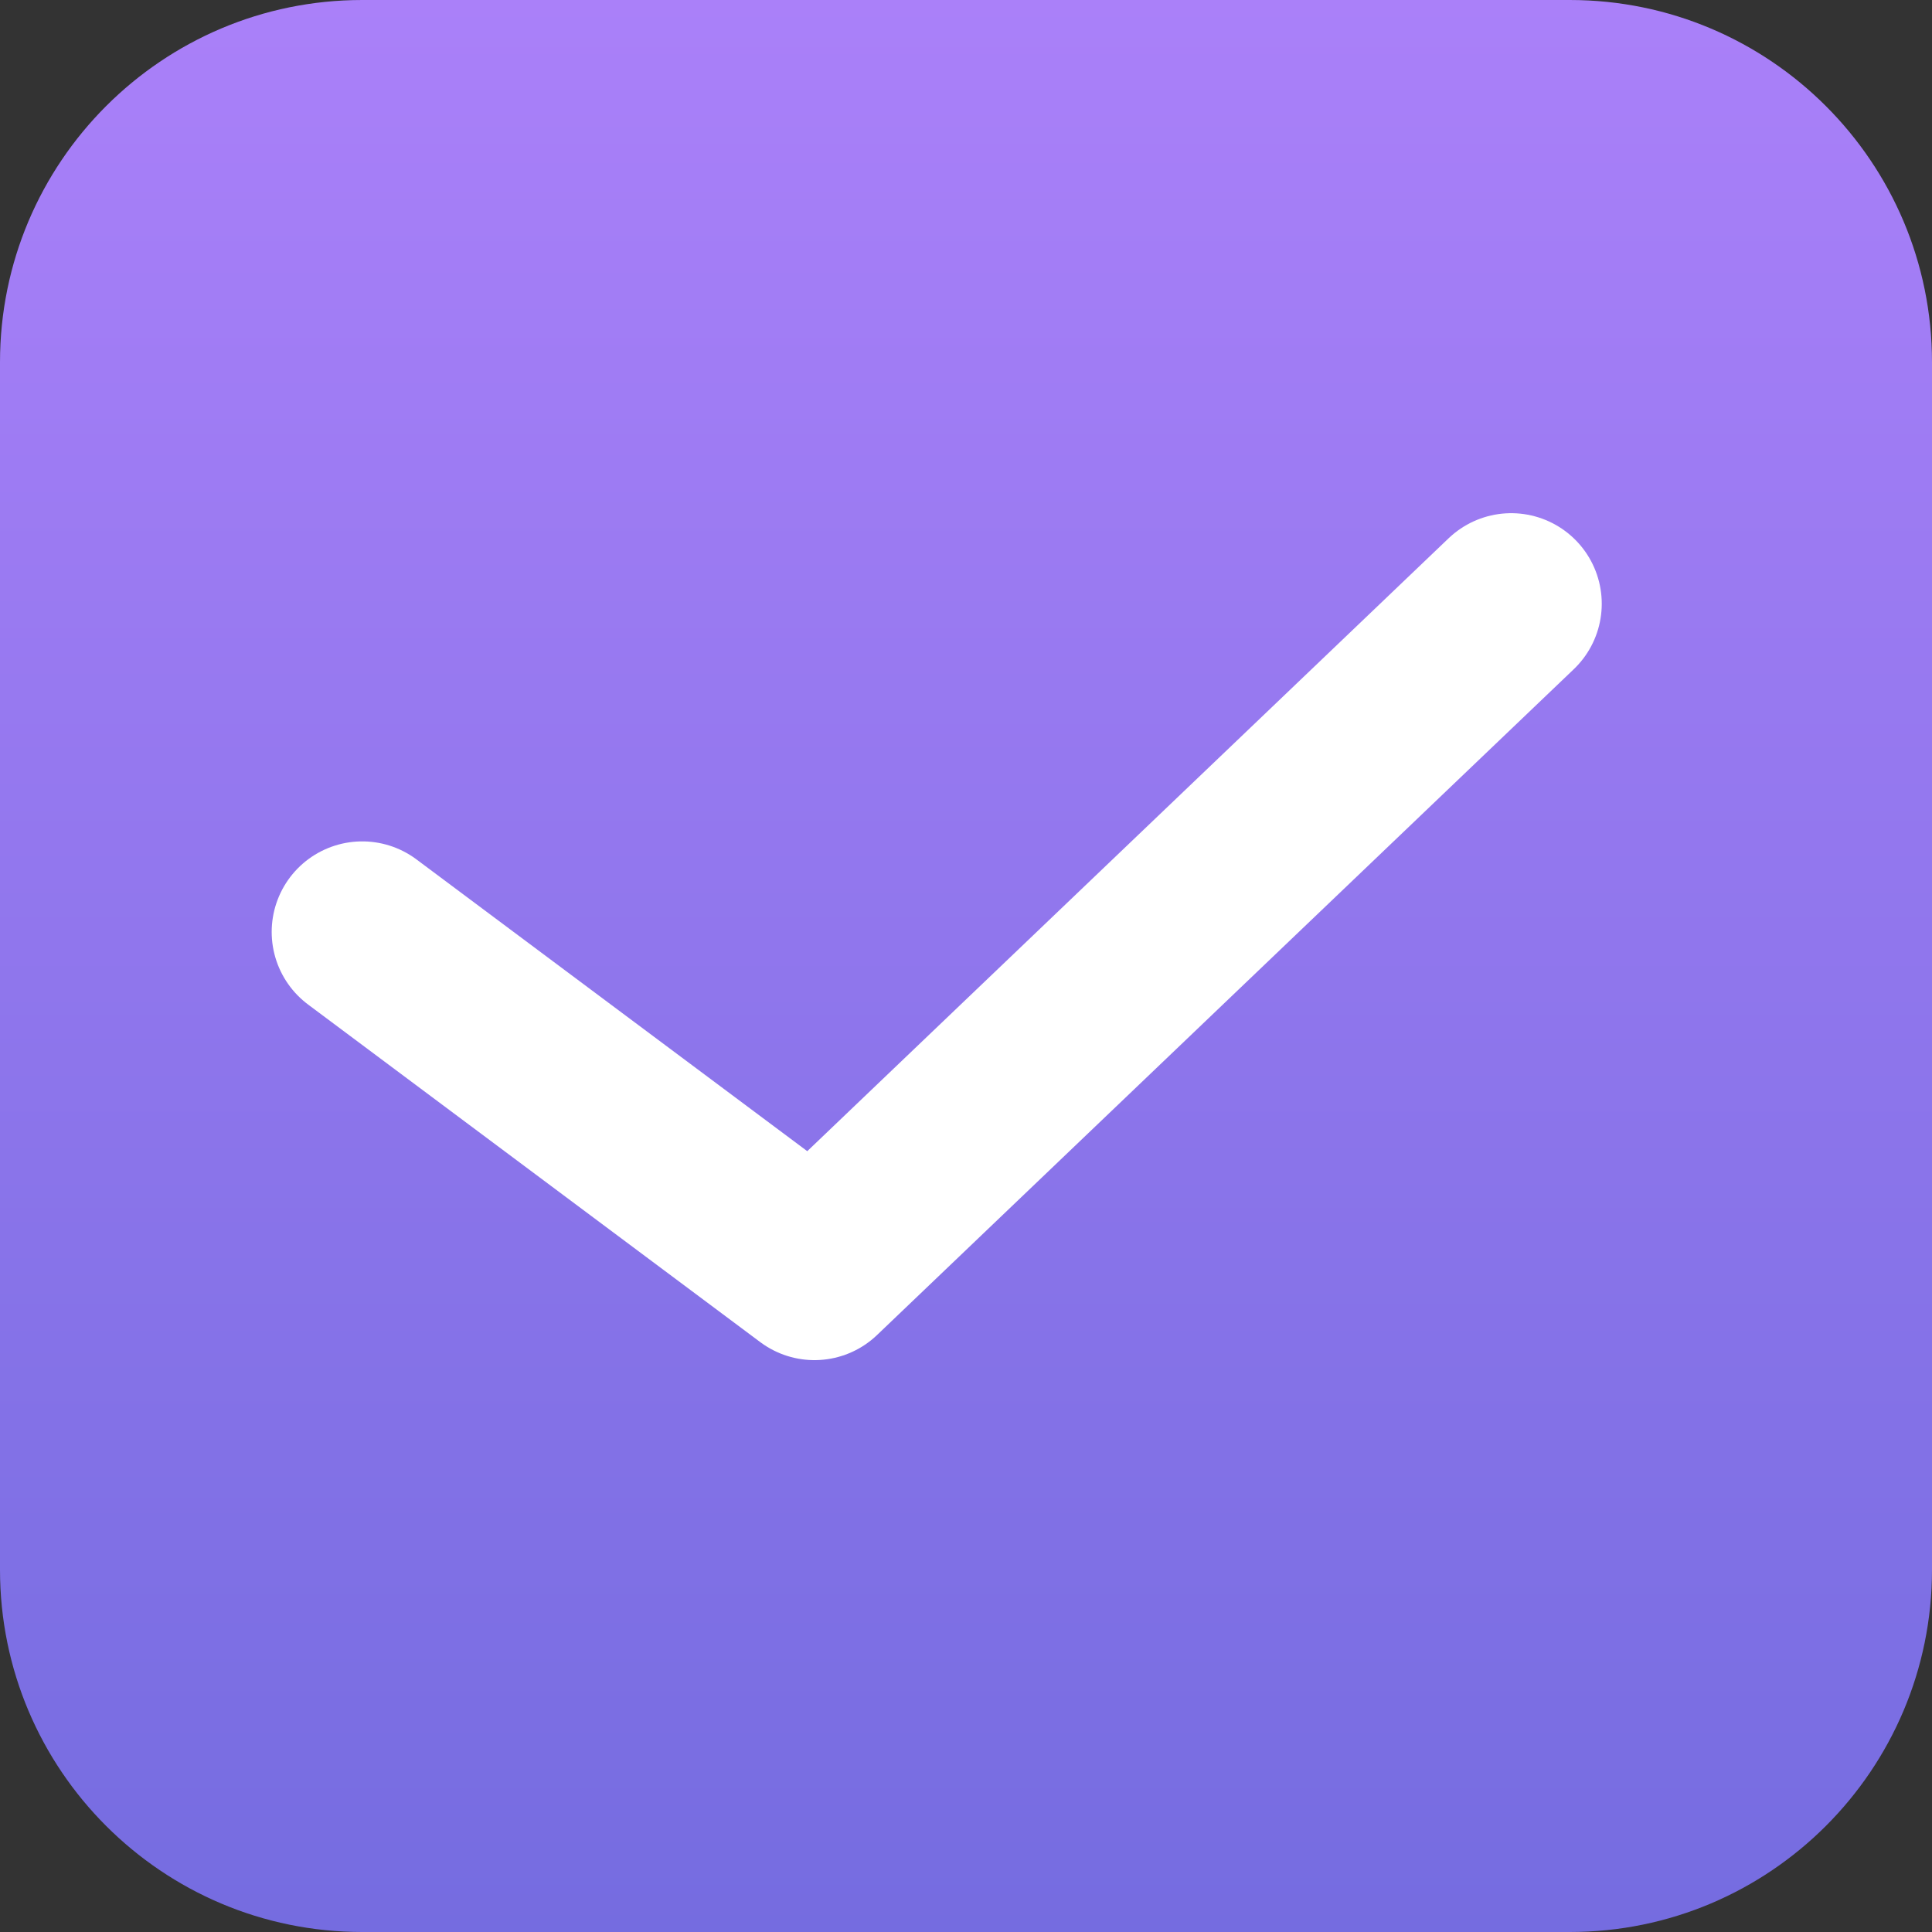 <svg width="16" height="16" viewBox="0 0 16 16" fill="none" xmlns="http://www.w3.org/2000/svg">
<rect x="0" y="0" width="16" height="16" fill="#333333" stroke="none"/>
<path d="M13 0H3C1.343 0 0 1.343 0 3V13C0 14.657 1.343 16 3 16H13C14.657 16 16 14.657 16 13V3C16 1.343 14.657 0 13 0Z" fill="url(#paint0_linear_1333:2292)"/>
<path d="M3 7.718L6.745 10.514L12.515 5" stroke="white" stroke-width="1.5" stroke-linecap="round" stroke-linejoin="round"/>
<defs>
<linearGradient id="paint0_linear_1333:2292" x1="8" y1="0" x2="8" y2="16" gradientUnits="userSpaceOnUse">
<stop stop-color="#AA80F9"/>
<stop offset="1" stop-color="#756CE0"/>
</linearGradient>
</defs>
</svg>
